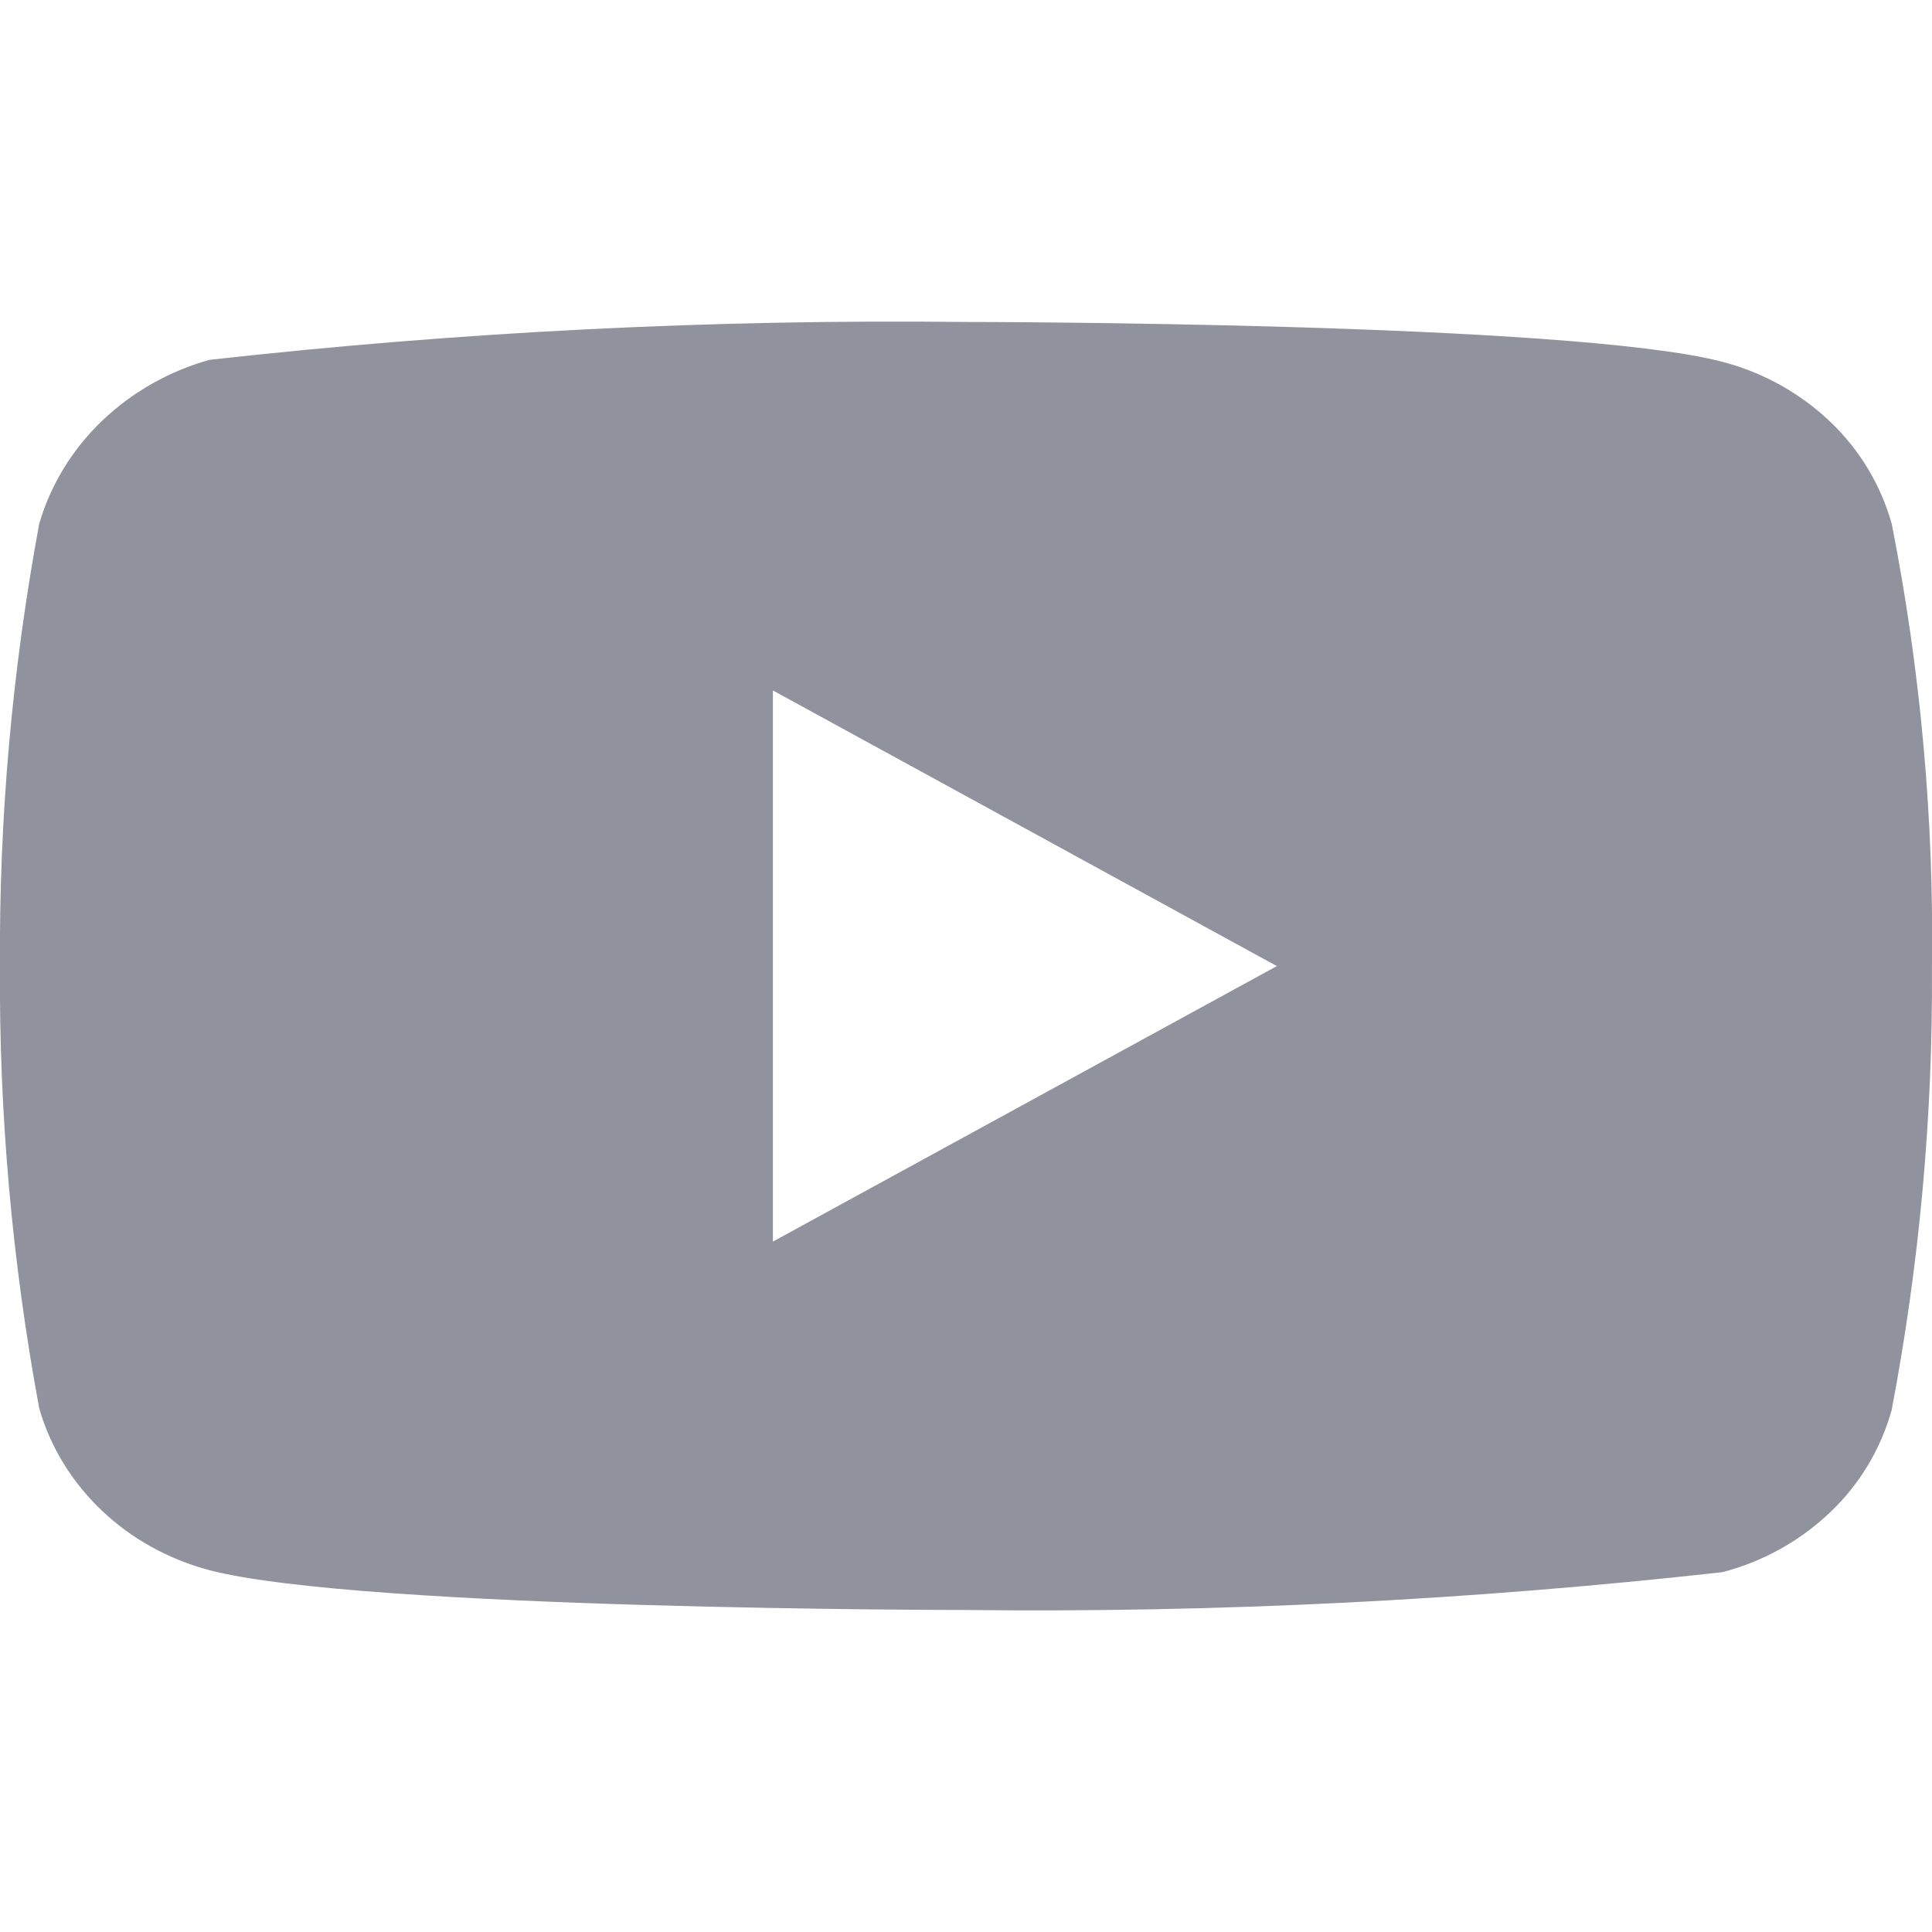 <svg width="40" height="40" viewBox="0 0 40 40" fill="none" xmlns="http://www.w3.org/2000/svg">
<g clip-path="url(#clip0_375_2538)">
<path d="M39.166 10.845C38.939 10.037 38.498 9.305 37.889 8.728C37.263 8.133 36.495 7.708 35.659 7.491C32.529 6.666 19.989 6.666 19.989 6.666C14.761 6.607 9.535 6.869 4.339 7.45C3.503 7.682 2.737 8.117 2.109 8.716C1.492 9.31 1.046 10.041 0.812 10.843C0.252 13.863 -0.02 16.929 -0.001 20C-0.021 23.068 0.251 26.133 0.812 29.157C1.041 29.955 1.486 30.683 2.104 31.271C2.722 31.86 3.492 32.285 4.339 32.51C7.511 33.333 19.989 33.333 19.989 33.333C25.224 33.393 30.457 33.131 35.659 32.55C36.495 32.334 37.263 31.908 37.889 31.313C38.498 30.736 38.938 30.004 39.164 29.197C39.739 26.178 40.019 23.111 39.999 20.038C40.042 16.953 39.763 13.871 39.166 10.843V10.845ZM16.002 25.706V14.295L26.436 20.002L16.002 25.706Z" fill="#90939E"/>
</g>
<defs>
<clipPath id="clip0_375_2538">
<rect width="40" height="40" fill="white"/>
</clipPath>
</defs>
</svg>
